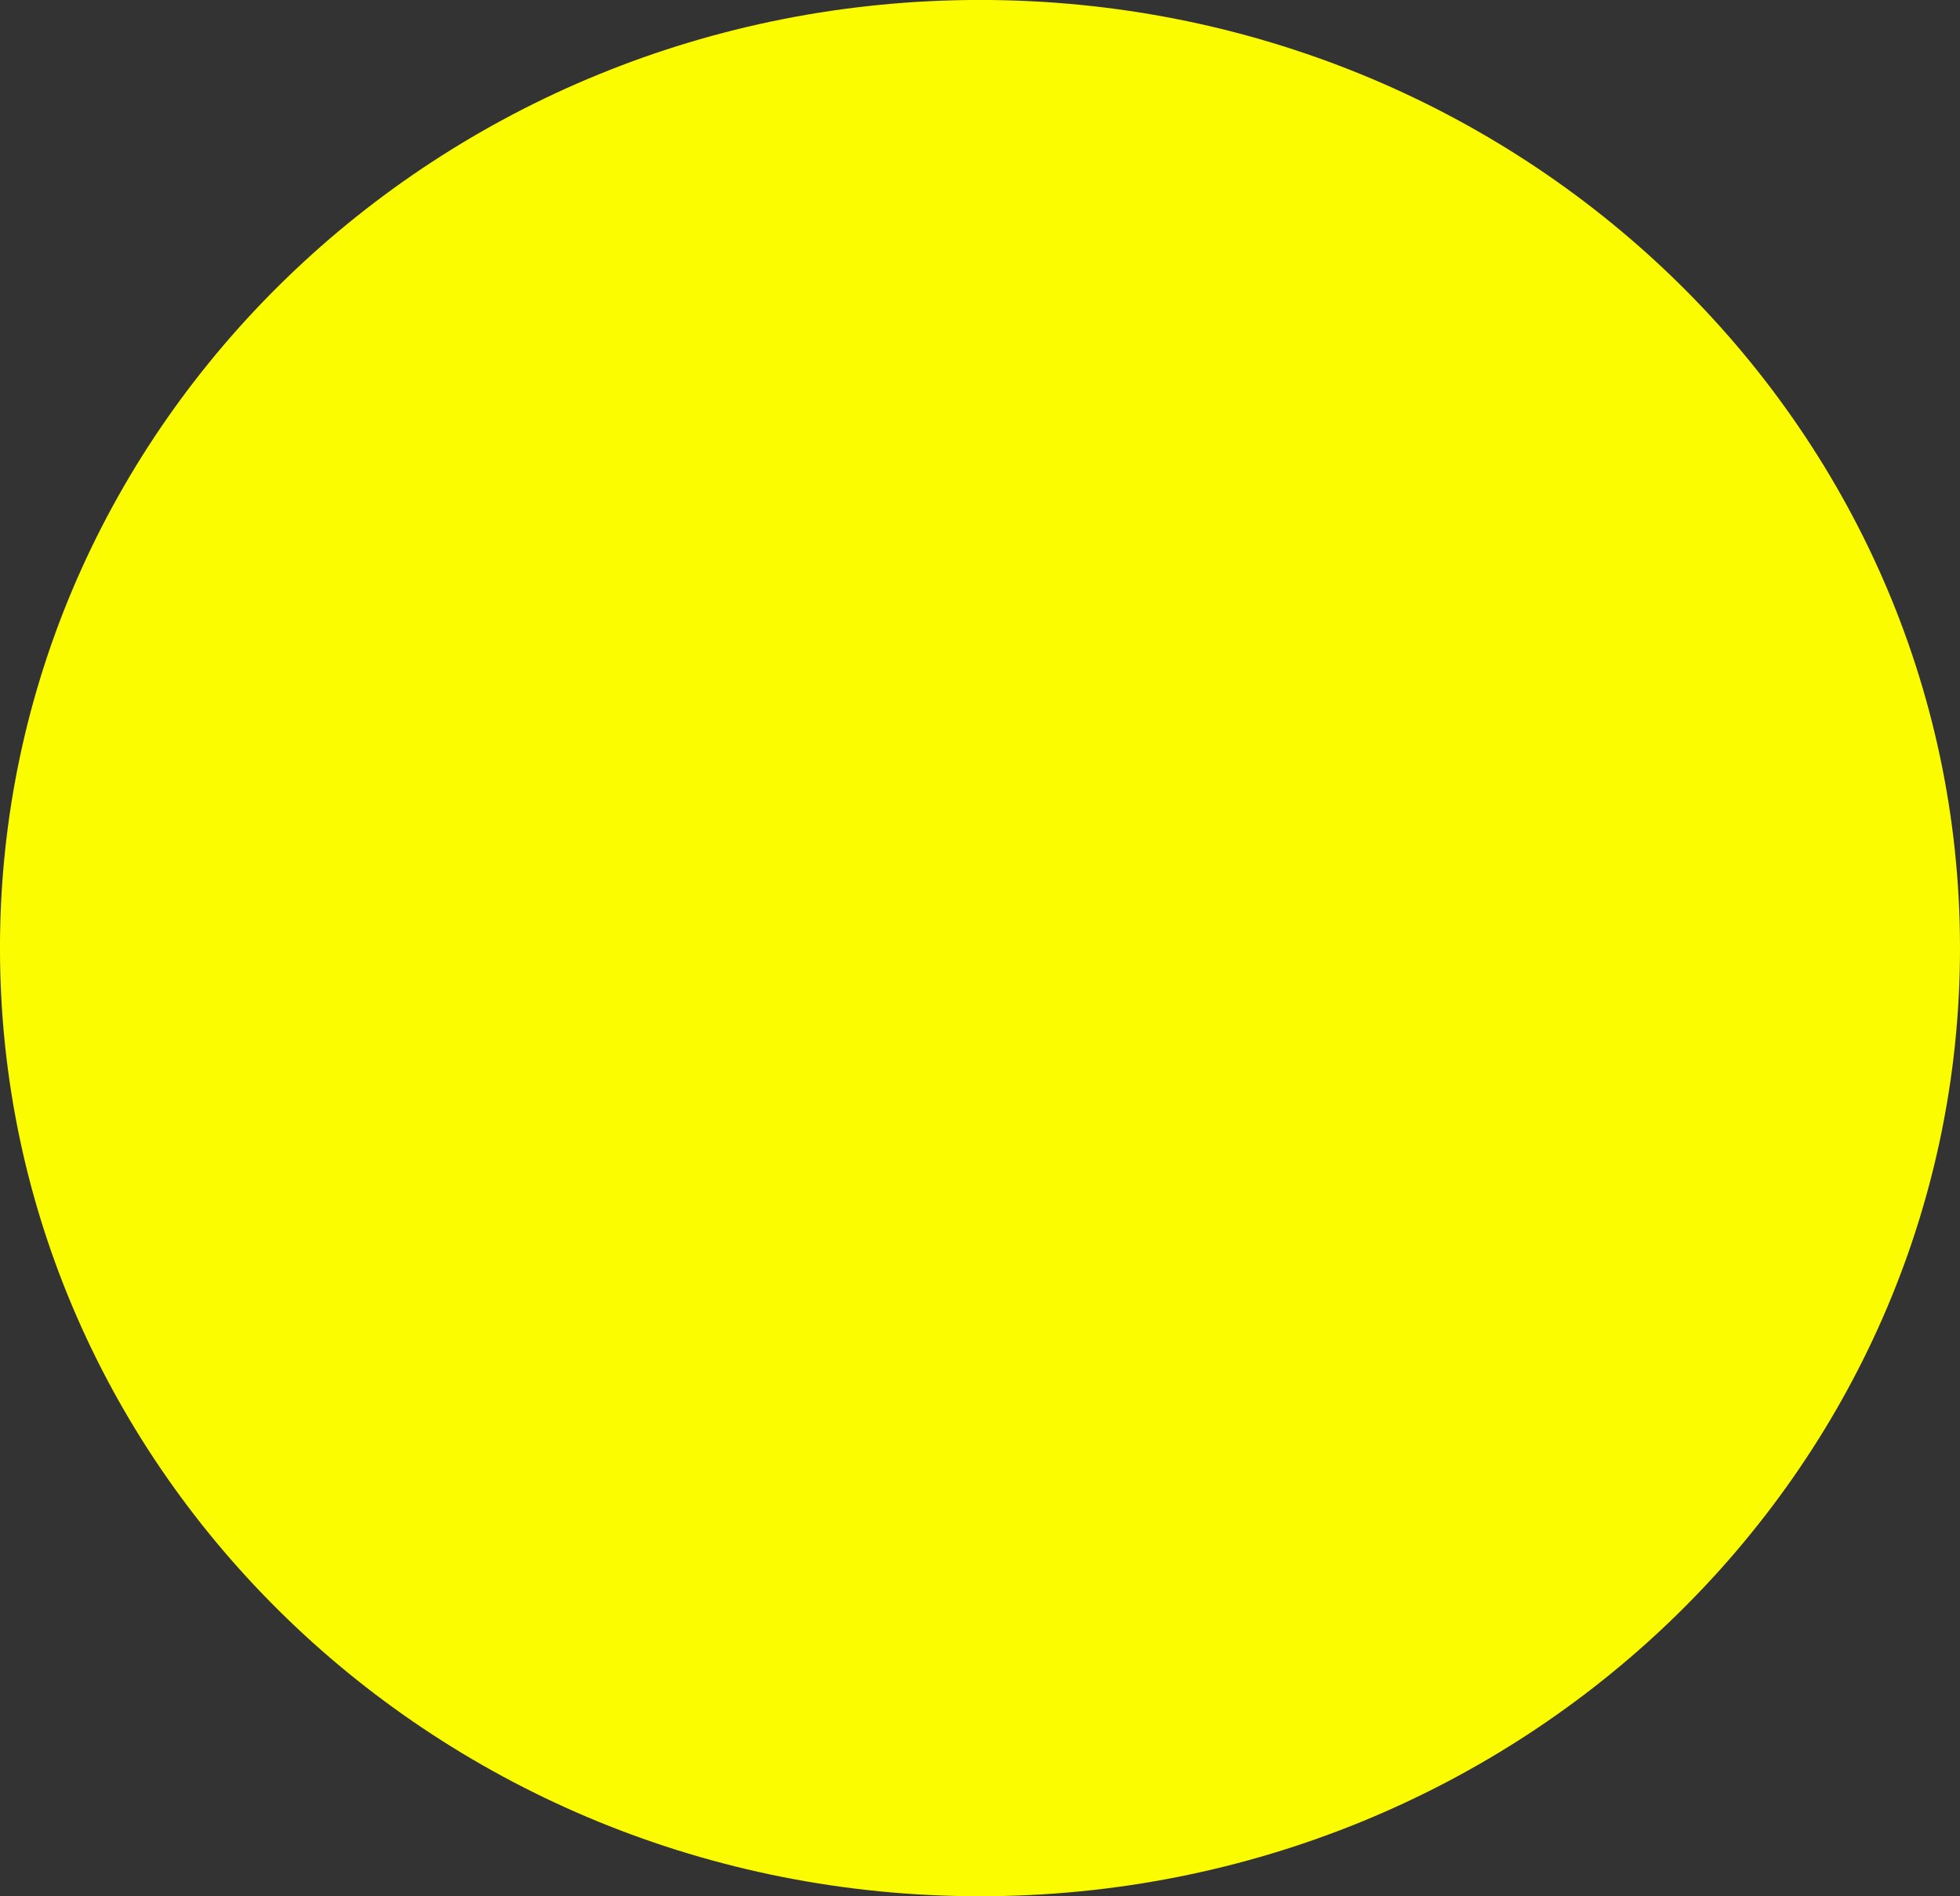 <?xml version="1.0" encoding="UTF-8" standalone="no"?>
<!-- Created with Inkscape (http://www.inkscape.org/) -->

<svg
   xmlns:dc="http://purl.org/dc/elements/1.1/"
   xmlns:cc="http://creativecommons.org/ns#"
   xmlns:rdf="http://www.w3.org/1999/02/22-rdf-syntax-ns#"
   xmlns:svg="http://www.w3.org/2000/svg"
   xmlns="http://www.w3.org/2000/svg"
   xmlns:sodipodi="http://sodipodi.sourceforge.net/DTD/sodipodi-0.dtd"
   xmlns:inkscape="http://www.inkscape.org/namespaces/inkscape"
   id="svg2"
   sodipodi:docname="yellow-dot.svg"
   viewBox="0 0 177.14 171.43"
   height="171.43"
   width="177.14"
   version="1.1"
   inkscape:version="0.92.3 (2405546, 2018-03-11)">
  <rect x="0" y="0" width="177.14" height="171.43" fill="#333333" stroke="none"/>
  <defs
     id="defs3781" />
  <sodipodi:namedview
     id="base"
     bordercolor="#666666"
     inkscape:pageshadow="2"
     inkscape:window-y="240"
     fit-margin-left="0"
     pagecolor="#ffffff"
     fit-margin-top="0"
     inkscape:window-maximized="0"
     inkscape:zoom="0.35"
     inkscape:window-x="591"
     inkscape:window-height="433"
     showgrid="false"
     borderopacity="1.0"
     inkscape:current-layer="layer1"
     inkscape:cx="160.71428"
     inkscape:cy="28.571437"
     fit-margin-right="0"
     fit-margin-bottom="0"
     inkscape:window-width="709"
     inkscape:pageopacity="0.0"
     inkscape:document-units="px" />
  <g
     id="layer1"
     inkscape:label="Layer 1"
     inkscape:groupmode="layer"
     transform="translate(-214.29 -389.51)">
    <path
       id="path2985"
       style="color:#000000;fill-opacity:0.984;fill:#ffff00"
       inkscape:connector-curvature="0"
       d="m391.43 475.22c0 47.339-39.655 85.714-88.571 85.714-48.917 0-88.571-38.376-88.571-85.714 0-47.339 39.655-85.714 88.571-85.714 48.917 0 88.571 38.376 88.571 85.714z" />
  </g>
</svg>
